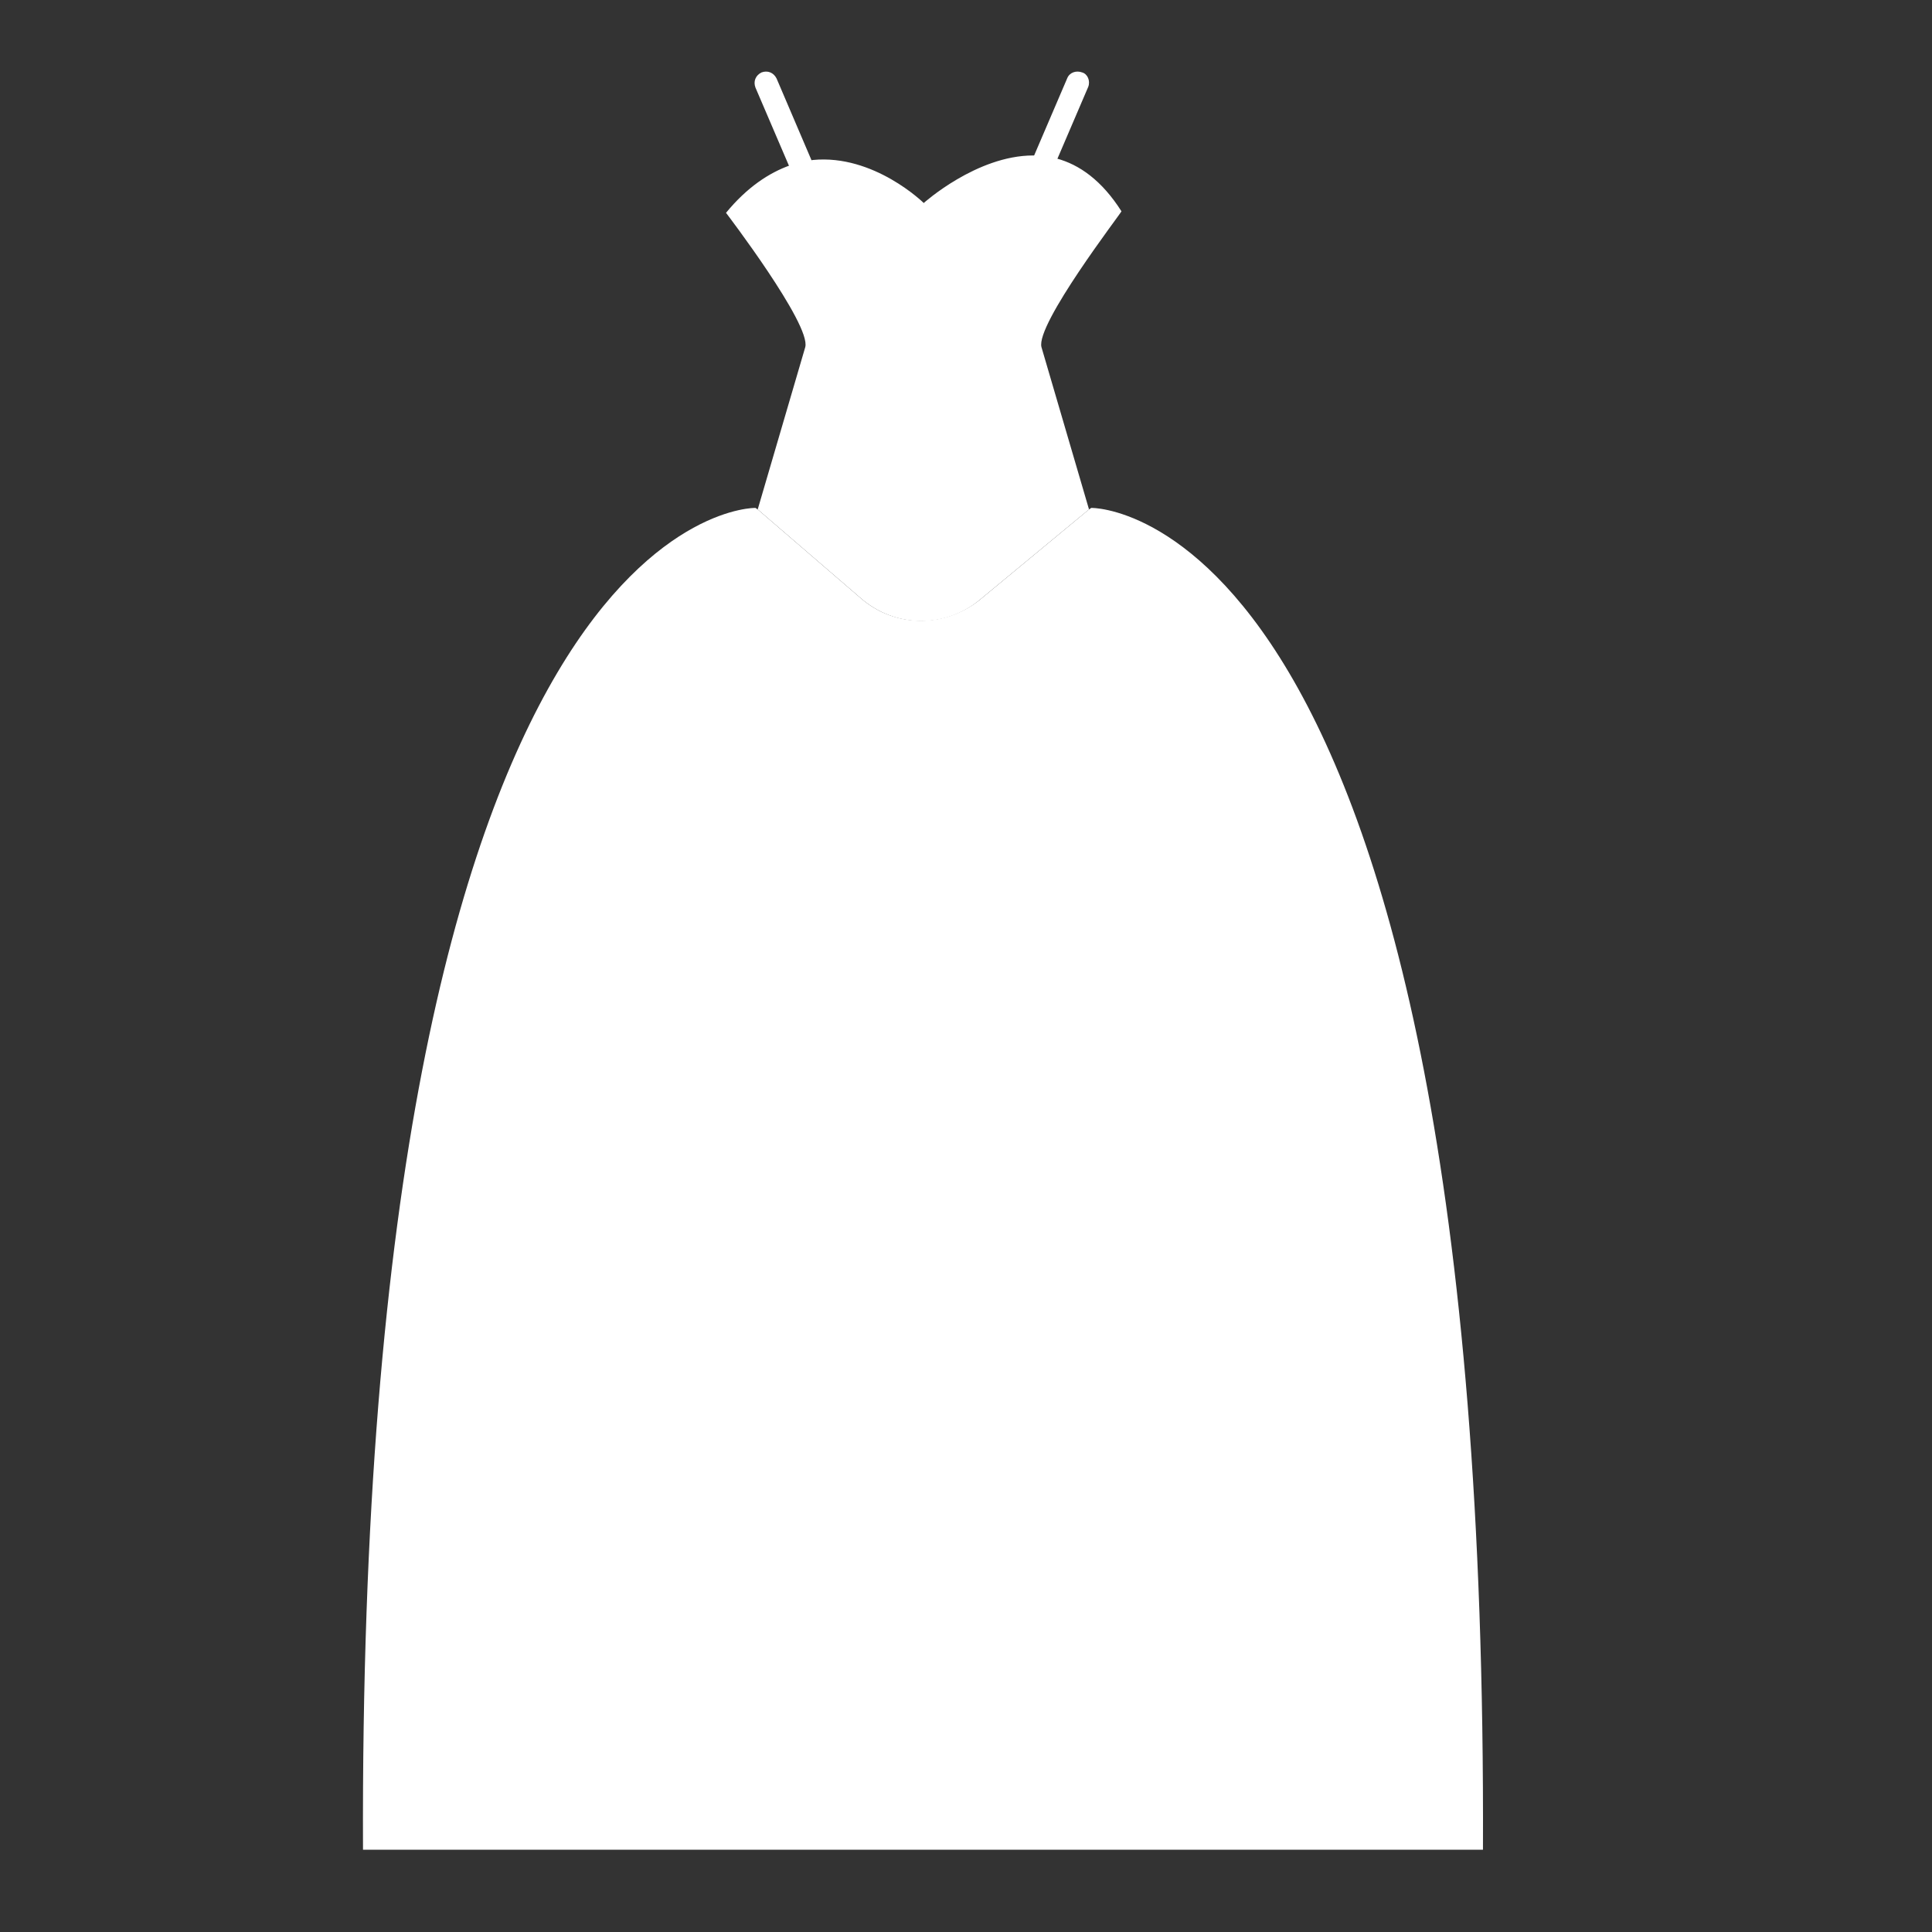 <?xml version="1.0" encoding="utf-8"?>
<!-- Generator: Adobe Illustrator 22.1.0, SVG Export Plug-In . SVG Version: 6.00 Build 0)  -->
<svg version="1.1" id="Layer_1" xmlns="http://www.w3.org/2000/svg" xmlns:xlink="http://www.w3.org/1999/xlink" x="0px" y="0px"
	 viewBox="0 0 256 256" style="enable-background:new 0 0 256 256;" xml:space="preserve">
<rect x="0" y="0" width="256" height="256" fill="#333333" stroke="none"/>
<g>
	<g>
		<path style="fill:#FFFFFF;" d="M144.2,11.5l-4.2,9.8c-1-0.3-2.1-0.4-3.1-0.4l4.5-10.5c0.3-0.8,1.2-1.1,2-0.8
			C144.1,9.8,144.5,10.7,144.2,11.5z"/>
	</g>
	<g>
		<path style="fill:#FFFFFF;" d="M107.6,21.4c-1,0.1-2,0.3-3,0.7l-4.5-10.5c-0.3-0.8,0-1.6,0.8-2c0.8-0.3,1.6,0,2,0.8L107.6,21.4z"
			/>
	</g>
	<path style="fill:#FFFFFF;" d="M138,46l6.3,21.5l-14.5,12c-4.6,3.8-11.2,3.7-15.7-0.2l-13.7-11.8l6.3-21.5
		c0.8-3-10.5-17.8-10.5-17.8c2.8-3.4,5.7-5.3,8.5-6.3c1-0.3,2-0.5,3-0.7c8.1-0.8,14.7,5.7,14.7,5.7s7-6.3,14.5-6.3
		c1,0,2.1,0.1,3.1,0.4c3,0.8,6,2.9,8.6,7C148.5,28.3,137.2,43,138,46z"/>
	<path style="fill:#FFFFFF;" d="M196.5,245.1H48.1c-0.7-178.8,52-177.8,52-177.8l0.3,0.2l13.7,11.8c4.5,3.9,11.1,3.9,15.7,0.2
		l14.5-12l0.3-0.2C144.6,67.3,197.2,66.3,196.5,245.1z"/>
</g>
<g style="opacity:0;">
	<g style="opacity:0.1;">
		<path d="M144.2,11.5l-4.2,9.8c-1-0.3-2.1-0.4-3.1-0.4l4.5-10.5c0.3-0.8,1.2-1.1,2-0.8C144.1,9.8,144.5,10.7,144.2,11.5z"/>
	</g>
	<g style="opacity:0.1;">
		<path d="M107.6,21.4c-1,0.1-2,0.3-3,0.7l-4.5-10.5c-0.3-0.8,0-1.6,0.8-2c0.8-0.3,1.6,0,2,0.8L107.6,21.4z"/>
	</g>
	<path style="opacity:0.2;" d="M196.5,245.1H48.1c-0.7-178.8,52-177.8,52-177.8l0.3,0.2l13.7,11.8c4.5,3.9,11.1,3.9,15.7,0.2
		l14.5-12l0.3-0.2C144.6,67.3,197.2,66.3,196.5,245.1z"/>
</g>
</svg>

